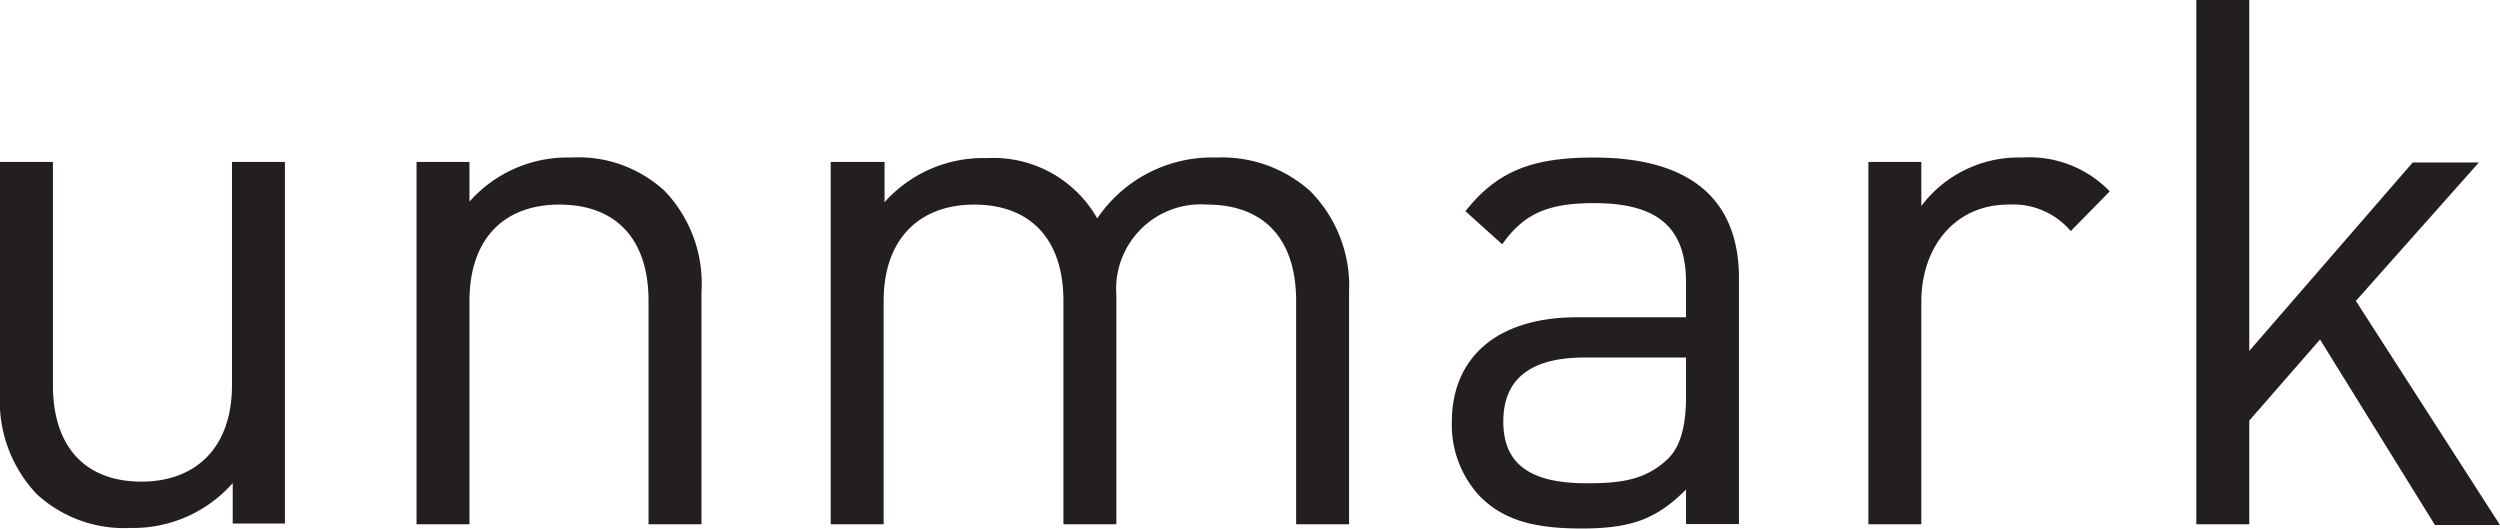 <svg xmlns="http://www.w3.org/2000/svg" viewBox="0 0 136 28.76"><defs><style>.a{fill:#231f20;}</style></defs><title>um_text</title><path class="a" d="M12.62,21.07c0,3.44-2,5.25-4.93,5.25s-4.81-1.76-4.81-5.25V8.93H0V21.51A7.35,7.35,0,0,0,2,27a7,7,0,0,0,5.09,1.84,7.22,7.22,0,0,0,5.57-2.44v2.2H15.5V8.93H12.62V21.07ZM31.07,8.69a7.1,7.1,0,0,0-5.53,2.4V8.93H22.66V28.64h2.88V16.5c0-3.44,1.92-5.25,4.89-5.25S35.28,13,35.28,16.5V28.64h2.88V16a7.28,7.28,0,0,0-2-5.49A6.91,6.91,0,0,0,31.07,8.69Zm35.11,0A7.54,7.54,0,0,0,59.69,12a6.5,6.5,0,0,0-6-3.28,7.19,7.19,0,0,0-5.57,2.4V8.93H45.19V28.64h2.88V16.5c0-3.44,2-5.25,4.93-5.25S57.85,13,57.85,16.5V28.64h2.88V16.18a4.6,4.6,0,0,1,4.93-4.93c3,0,4.85,1.76,4.85,5.25V28.64h2.88V16a7.33,7.33,0,0,0-2.12-5.49A7.18,7.18,0,0,0,66.18,8.69Zm20.54,0c-3.2,0-5.21.64-7,2.92l2,1.8c1.16-1.64,2.44-2.24,5-2.24,3.6,0,5,1.44,5,4.33v1.88H85.79c-4.41,0-6.81,2.24-6.81,5.69a5.68,5.68,0,0,0,1.48,4c1.24,1.28,2.84,1.8,5.57,1.8s4.09-.52,5.69-2.12v1.88H94.6V15.26C94.6,11,92,8.69,86.71,8.69Zm5,13c0,1.64-.32,2.76-1,3.4-1.24,1.2-2.72,1.32-4.41,1.32-3.12,0-4.53-1.08-4.53-3.36s1.44-3.48,4.41-3.48h5.53v2.12Zm12.8-10.33V8.93h-2.88V28.64h2.88V16.54c0-3,1.84-5.29,4.73-5.29a4.12,4.12,0,0,1,3.4,1.44l2.12-2.16A6.07,6.07,0,0,0,110,8.69,6.62,6.62,0,0,0,104.51,11.34Zm23.64,5.13,6.69-7.53h-3.6l-8.89,10.25V0.12h-2.88V28.64h2.88V23l3.85-4.41,6.25,10.09H136Z" transform="translate(0 -0.12)"/></svg>